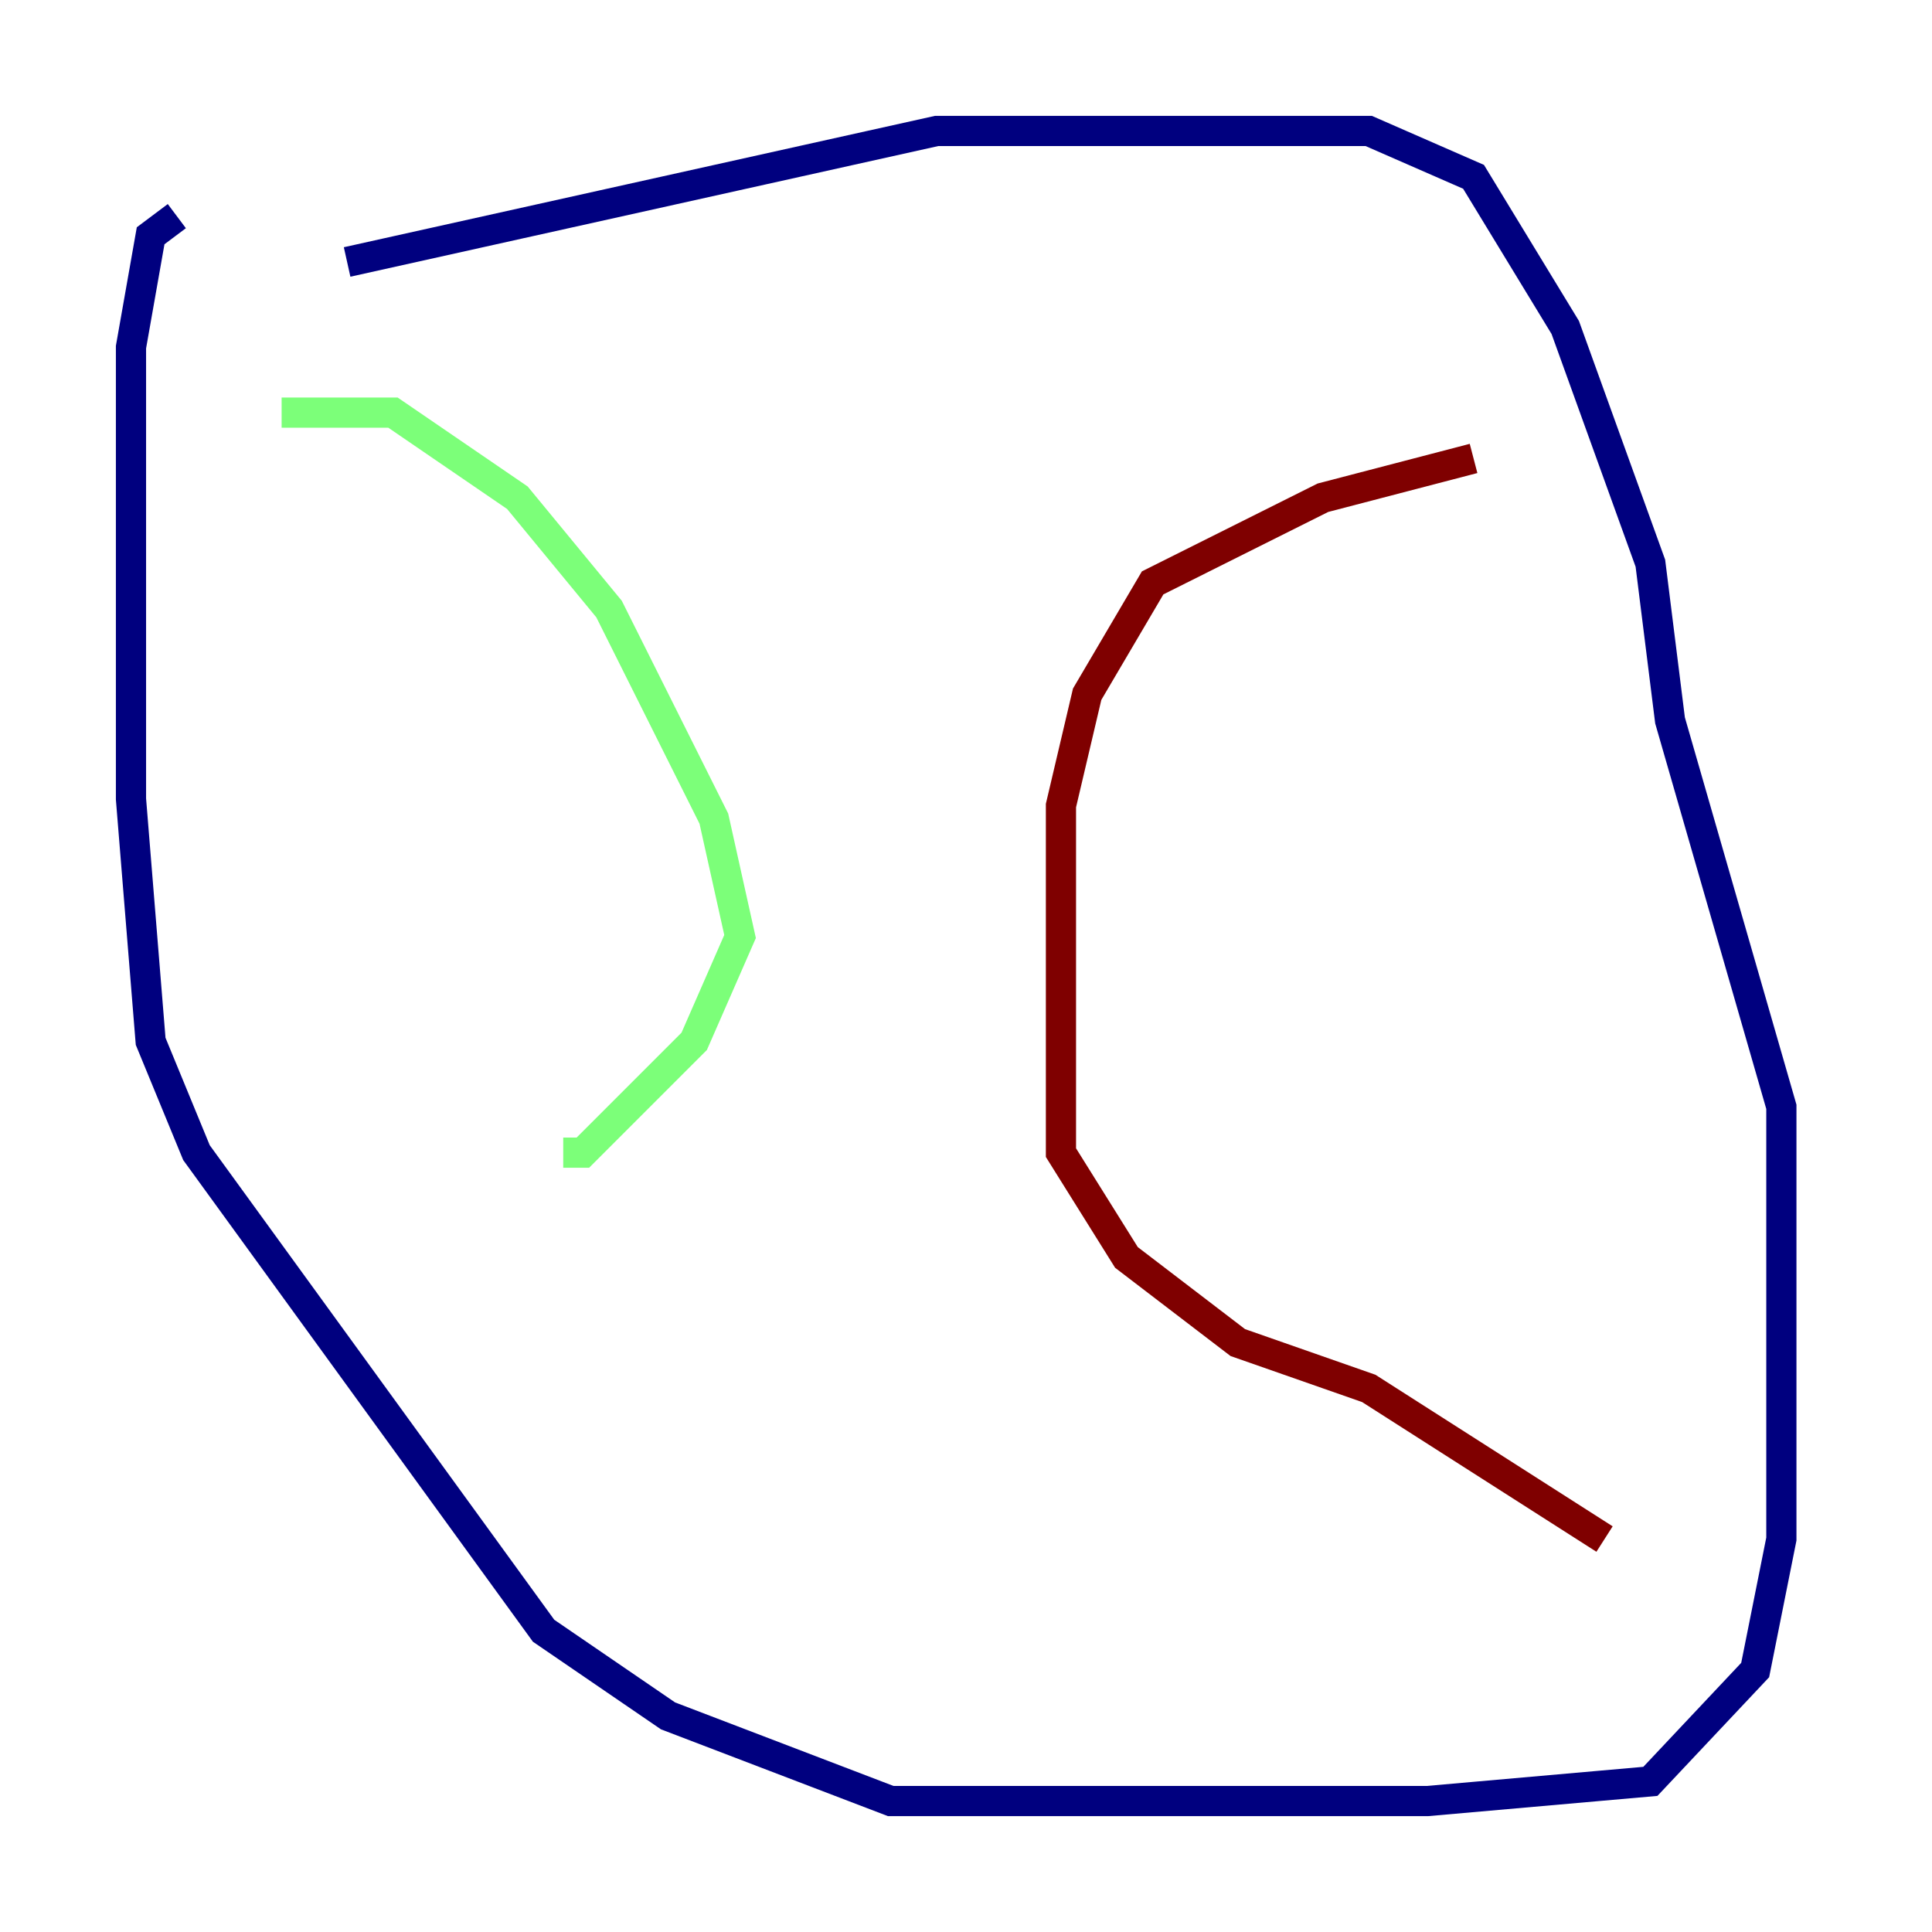 <?xml version="1.0" encoding="utf-8" ?>
<svg baseProfile="tiny" height="128" version="1.2" viewBox="0,0,128,128" width="128" xmlns="http://www.w3.org/2000/svg" xmlns:ev="http://www.w3.org/2001/xml-events" xmlns:xlink="http://www.w3.org/1999/xlink"><defs /><polyline fill="none" points="22.997,17.356 62.047,8.678 90.685,8.678 97.627,11.715 103.702,21.695 109.342,37.315 110.644,47.729 118.02,73.329 118.02,101.966 116.285,110.644 109.342,118.02 94.59,119.322 59.01,119.322 44.258,113.681 36.014,108.041 13.017,76.366 9.98,68.99 8.678,52.936 8.678,22.997 9.98,15.62 11.715,14.319" stroke="#00007f" stroke-width="2" /><polyline fill="none" points="18.658,27.336 26.034,27.336 34.278,32.976 40.352,40.352 47.295,54.237 49.031,62.047 45.993,68.99 38.617,76.366 37.315,76.366" stroke="#7cff79" stroke-width="2" /><polyline fill="none" points="97.627,30.373 87.647,32.976 76.366,38.617 72.027,45.993 70.291,53.37 70.291,76.366 74.63,83.308 82.007,88.949 90.685,91.986 106.305,101.966" stroke="#7f0000" stroke-width="2" /></svg>